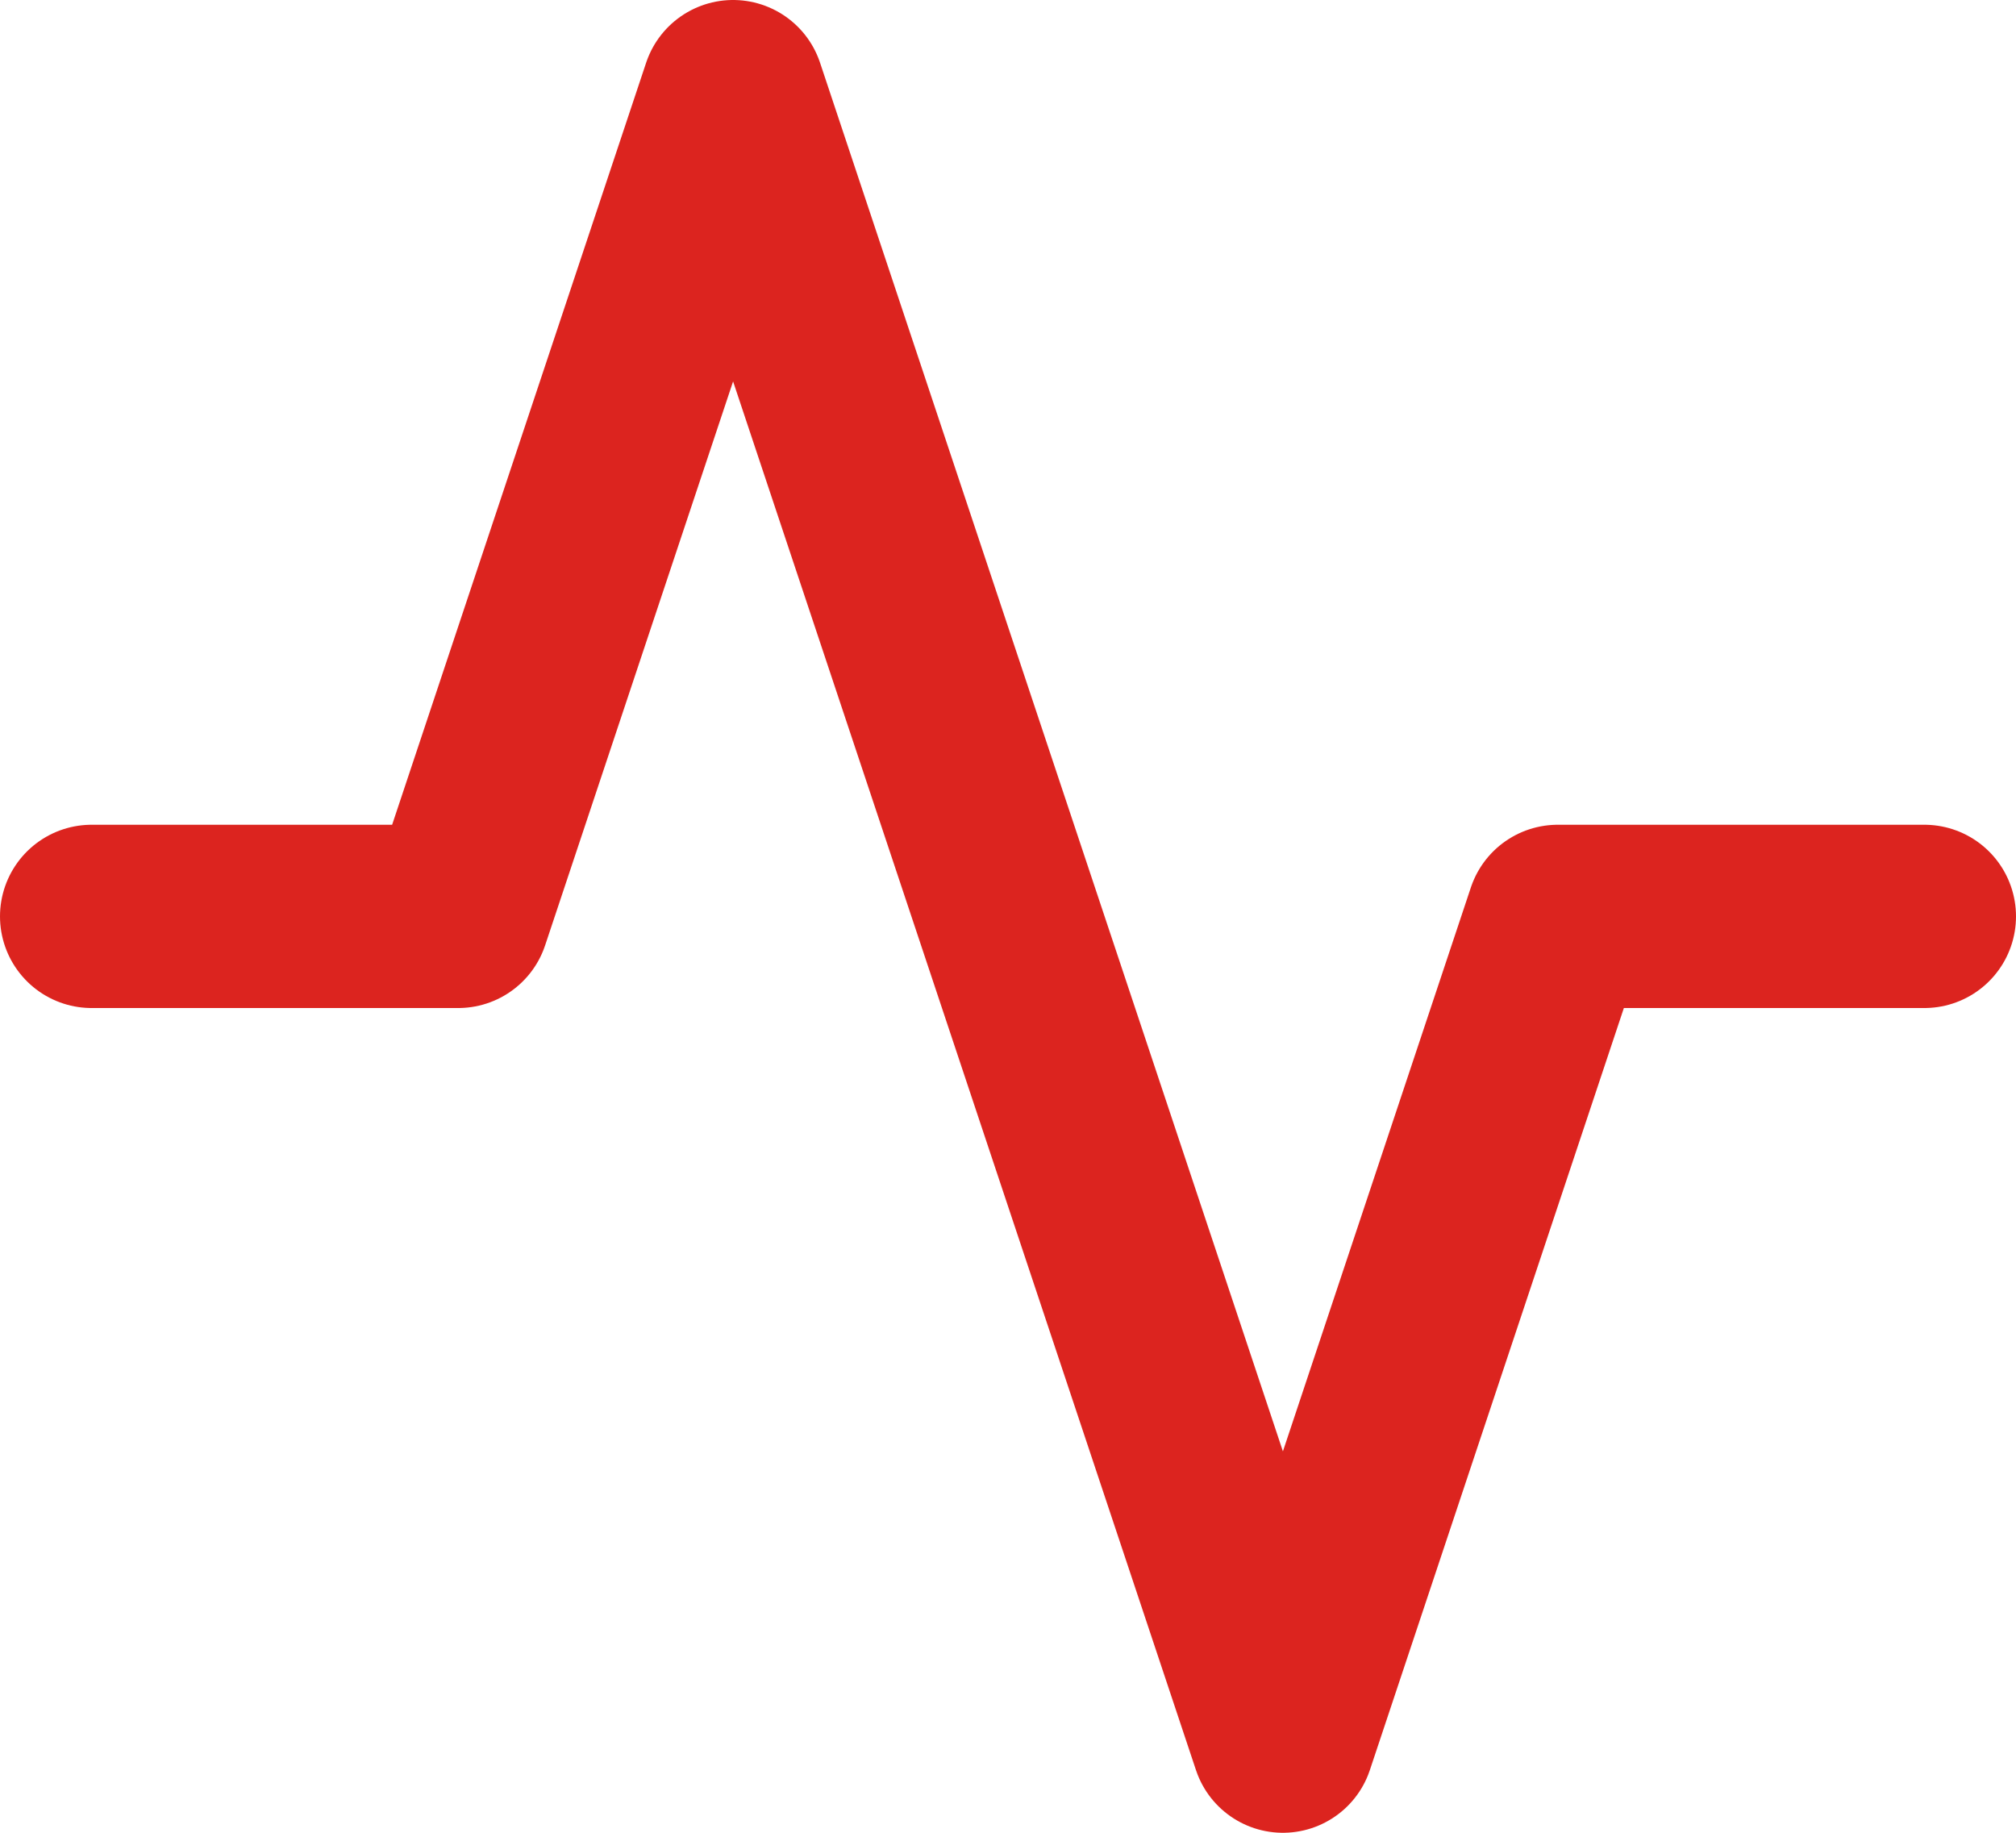 <svg width="22" height="20" viewBox="0 0 22 20" fill="none" xmlns="http://www.w3.org/2000/svg">
<path d="M21 10H17L14 19L8 1L5 10H1" stroke="#DC241F" stroke-width="2" stroke-linecap="round" stroke-linejoin="round"/>
</svg>
